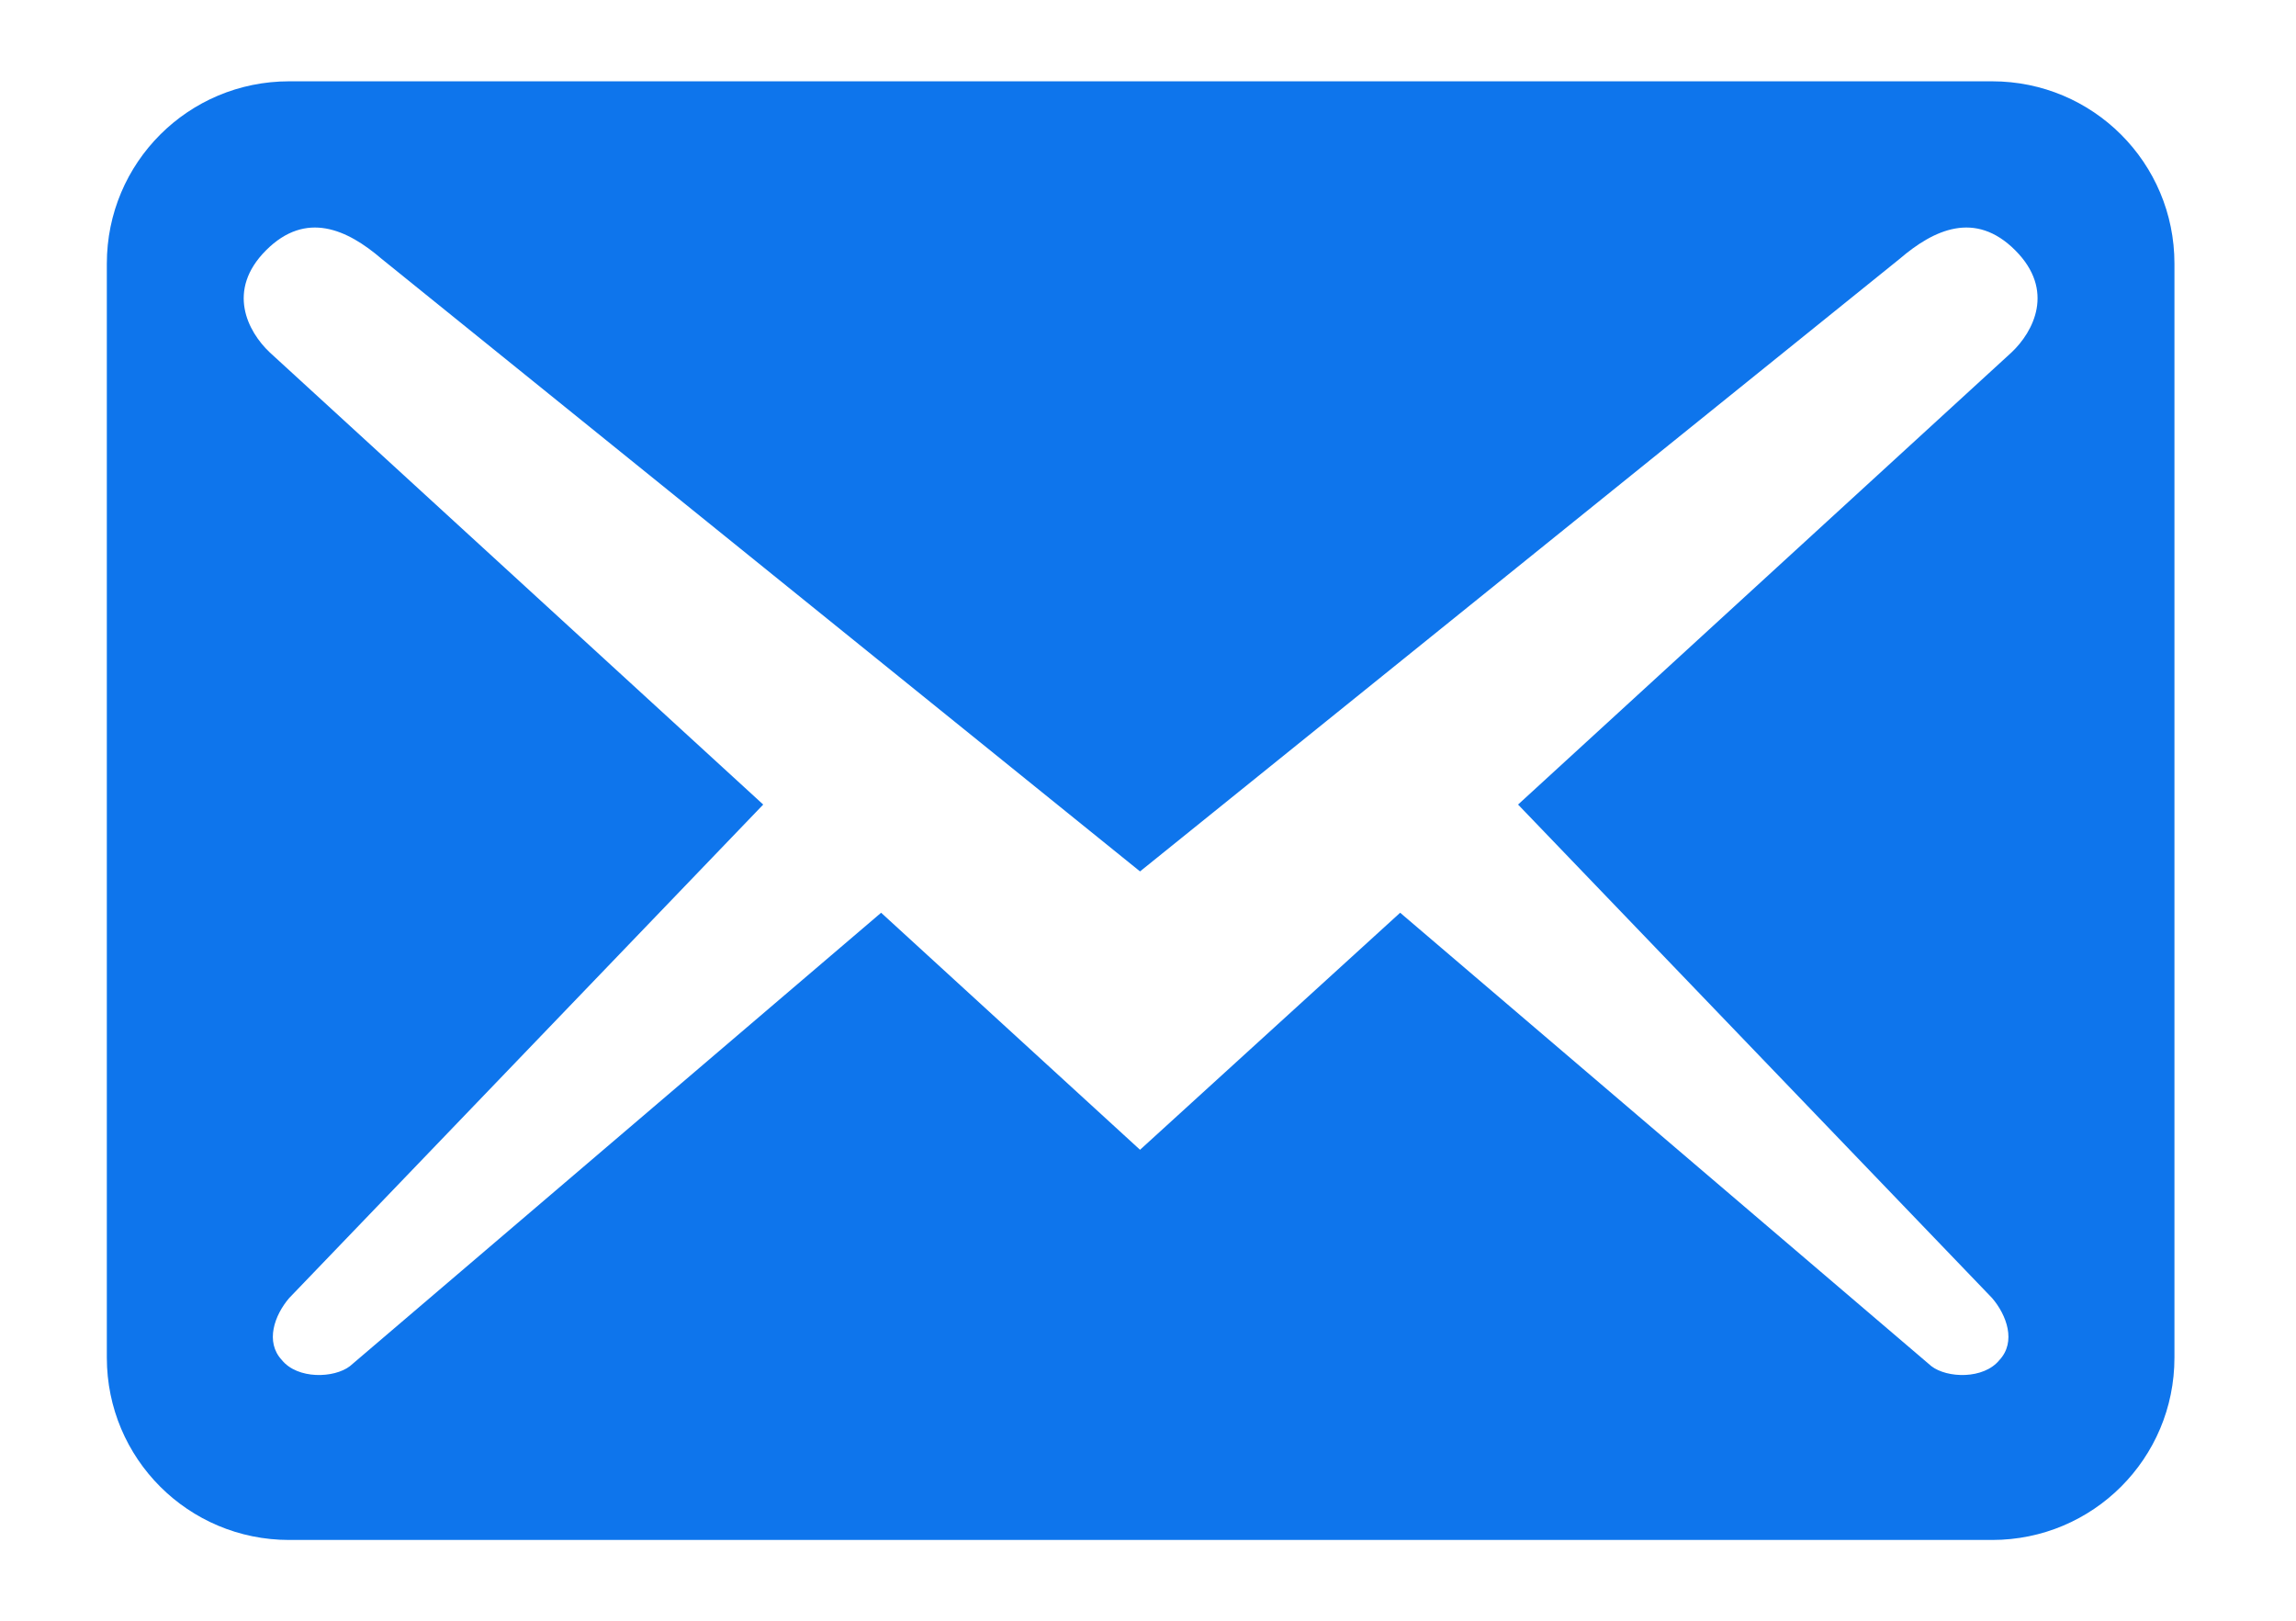 <svg width="17" height="12" viewBox="0 0 17 12" fill="none" xmlns="http://www.w3.org/2000/svg">
<path d="M16.1 10.052V1.952C16.1 1.205 15.497 0.602 14.75 0.602H2.141C1.394 0.602 0.791 1.205 0.791 1.952V10.052C0.791 10.799 1.394 11.402 2.141 11.402H14.75C15.497 11.402 16.1 10.799 16.1 10.052ZM14.921 1.853C15.218 2.15 15.056 2.456 14.894 2.609L11.24 5.957L14.75 9.611C14.858 9.737 14.93 9.935 14.804 10.07C14.687 10.214 14.417 10.205 14.3 10.115L10.367 6.758L8.441 8.513L6.524 6.758L2.591 10.115C2.474 10.205 2.204 10.214 2.087 10.07C1.961 9.935 2.033 9.737 2.141 9.611L5.651 5.957L1.997 2.609C1.835 2.456 1.673 2.15 1.97 1.853C2.267 1.556 2.573 1.7 2.825 1.916L8.441 6.452L14.066 1.916C14.318 1.7 14.624 1.556 14.921 1.853Z" fill="#0E75EC"/>
</svg>
